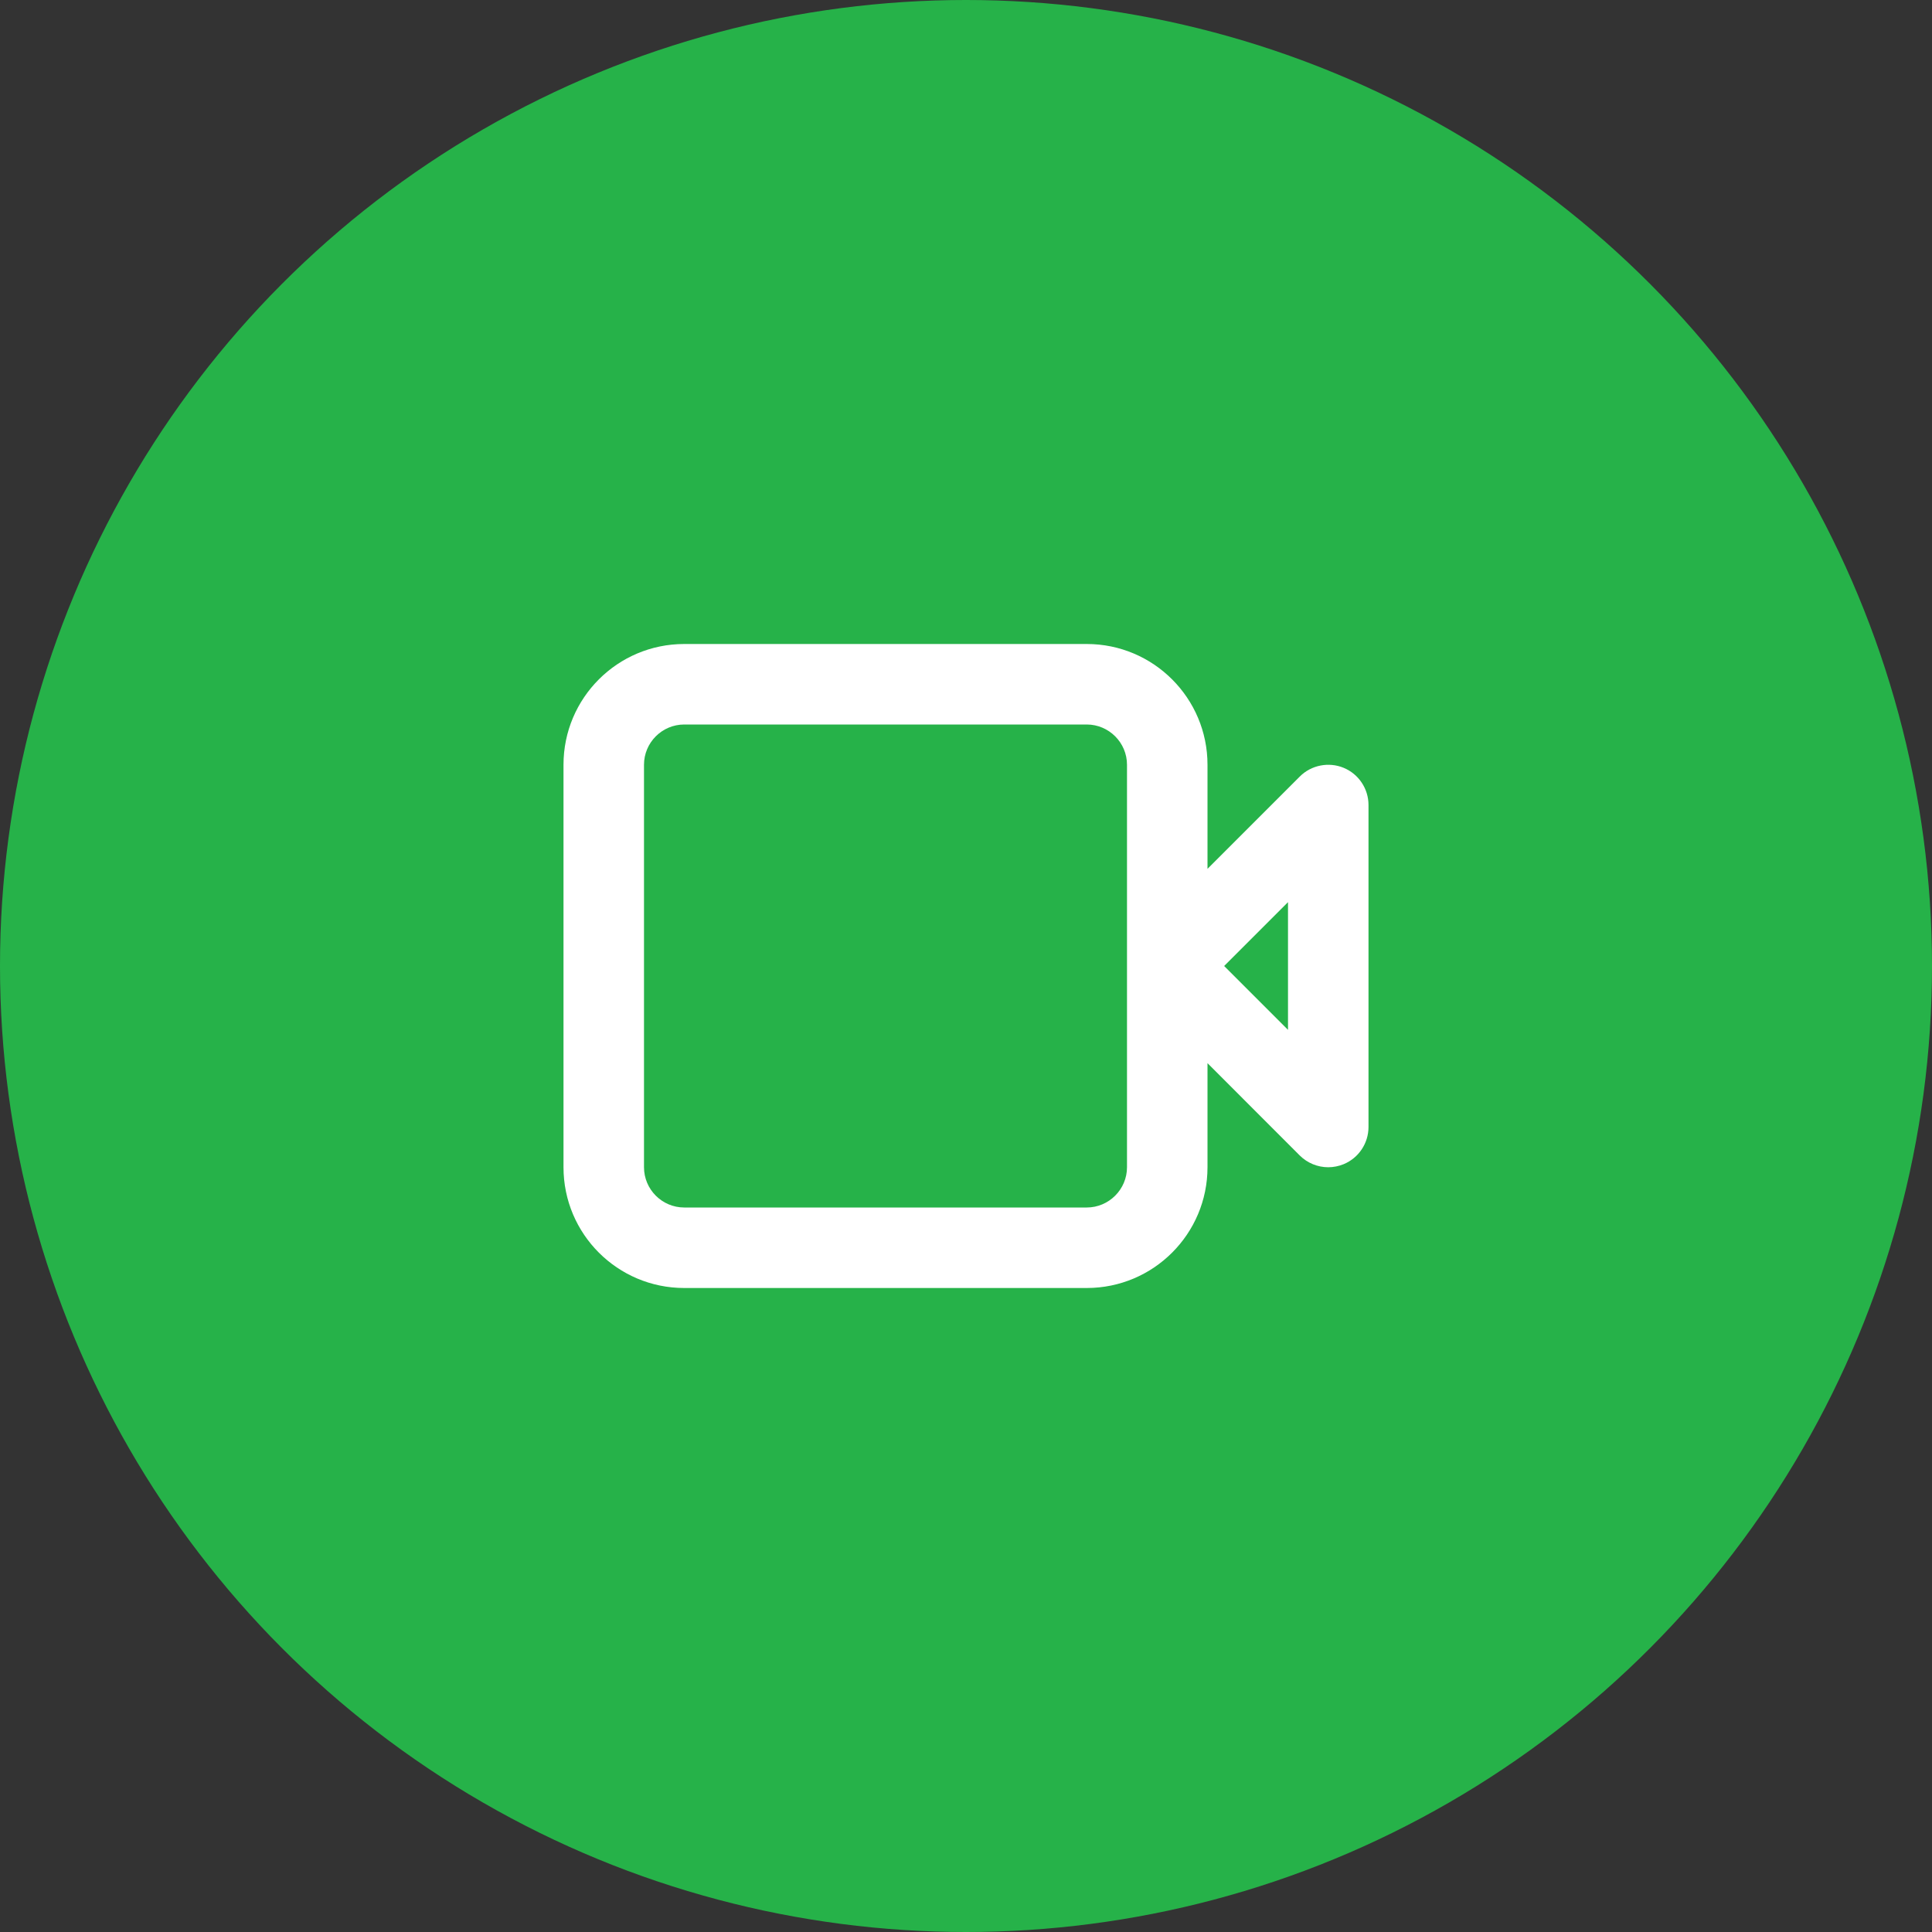 <?xml version="1.0" encoding="UTF-8"?>
<svg width="24px" height="24px" viewBox="0 0 24 24" version="1.1" xmlns="http://www.w3.org/2000/svg" xmlns:xlink="http://www.w3.org/1999/xlink">
    <rect x="0" y="0" width="24" height="24" fill="#333333" stroke="none"/>
    <!-- Generator: Sketch 47.1 (45422) - http://www.bohemiancoding.com/sketch -->
    <title>Group</title>
    <desc>Created with Sketch.</desc>
    <defs></defs>
    <g id="B---better" stroke="none" stroke-width="1" fill="none" fill-rule="evenodd">
        <g id="Phase-2-Day-1-A-10.1" transform="translate(-846, -172)">
            <g id="App" transform="translate(208, 128)">
                <g id="content" transform="translate(320, 0)">
                    <g id="top-bar">
                        <g id="activity" transform="translate(318, 44)">
                            <g id="Group">
                                <circle id="Oval-5" fill="#26B249" cx="12" cy="12" r="12"></circle>
                                <g id="icon" transform="translate(7, 7)">
                                    <rect id="bounds" x="0" y="0" width="10" height="10"></rect>
                                    <g transform="translate(0, 1)" id="Page-1" fill="#FFFFFF">
                                        <path d="M9,4.793 L8.207,4 L9,3.207 L9,4.793 Z M7,6.5 C7,6.775 6.775,7 6.5,7 L1.5,7 C1.224,7 1,6.775 1,6.5 L1,1.5 C1,1.225 1.224,1 1.5,1 L6.5,1 C6.775,1 7,1.225 7,1.5 L7,6.5 Z M9.691,1.538 C9.507,1.462 9.289,1.503 9.146,1.647 L8,2.793 L8,1.5 C8,0.672 7.328,0 6.5,0 L1.5,0 C0.671,0 0,0.672 0,1.5 L0,6.5 C0,7.328 0.671,8 1.5,8 L6.5,8 C7.328,8 8,7.328 8,6.5 L8,5.207 L9.146,6.354 C9.242,6.449 9.37,6.5 9.5,6.5 C9.564,6.5 9.63,6.487 9.691,6.462 C9.878,6.385 10,6.202 10,6 L10,2 C10,1.798 9.878,1.615 9.691,1.538 L9.691,1.538 Z"></path>
                                    </g>
                                </g>
                            </g>
                        </g>
                    </g>
                </g>
            </g>
        </g>
    </g>
</svg>